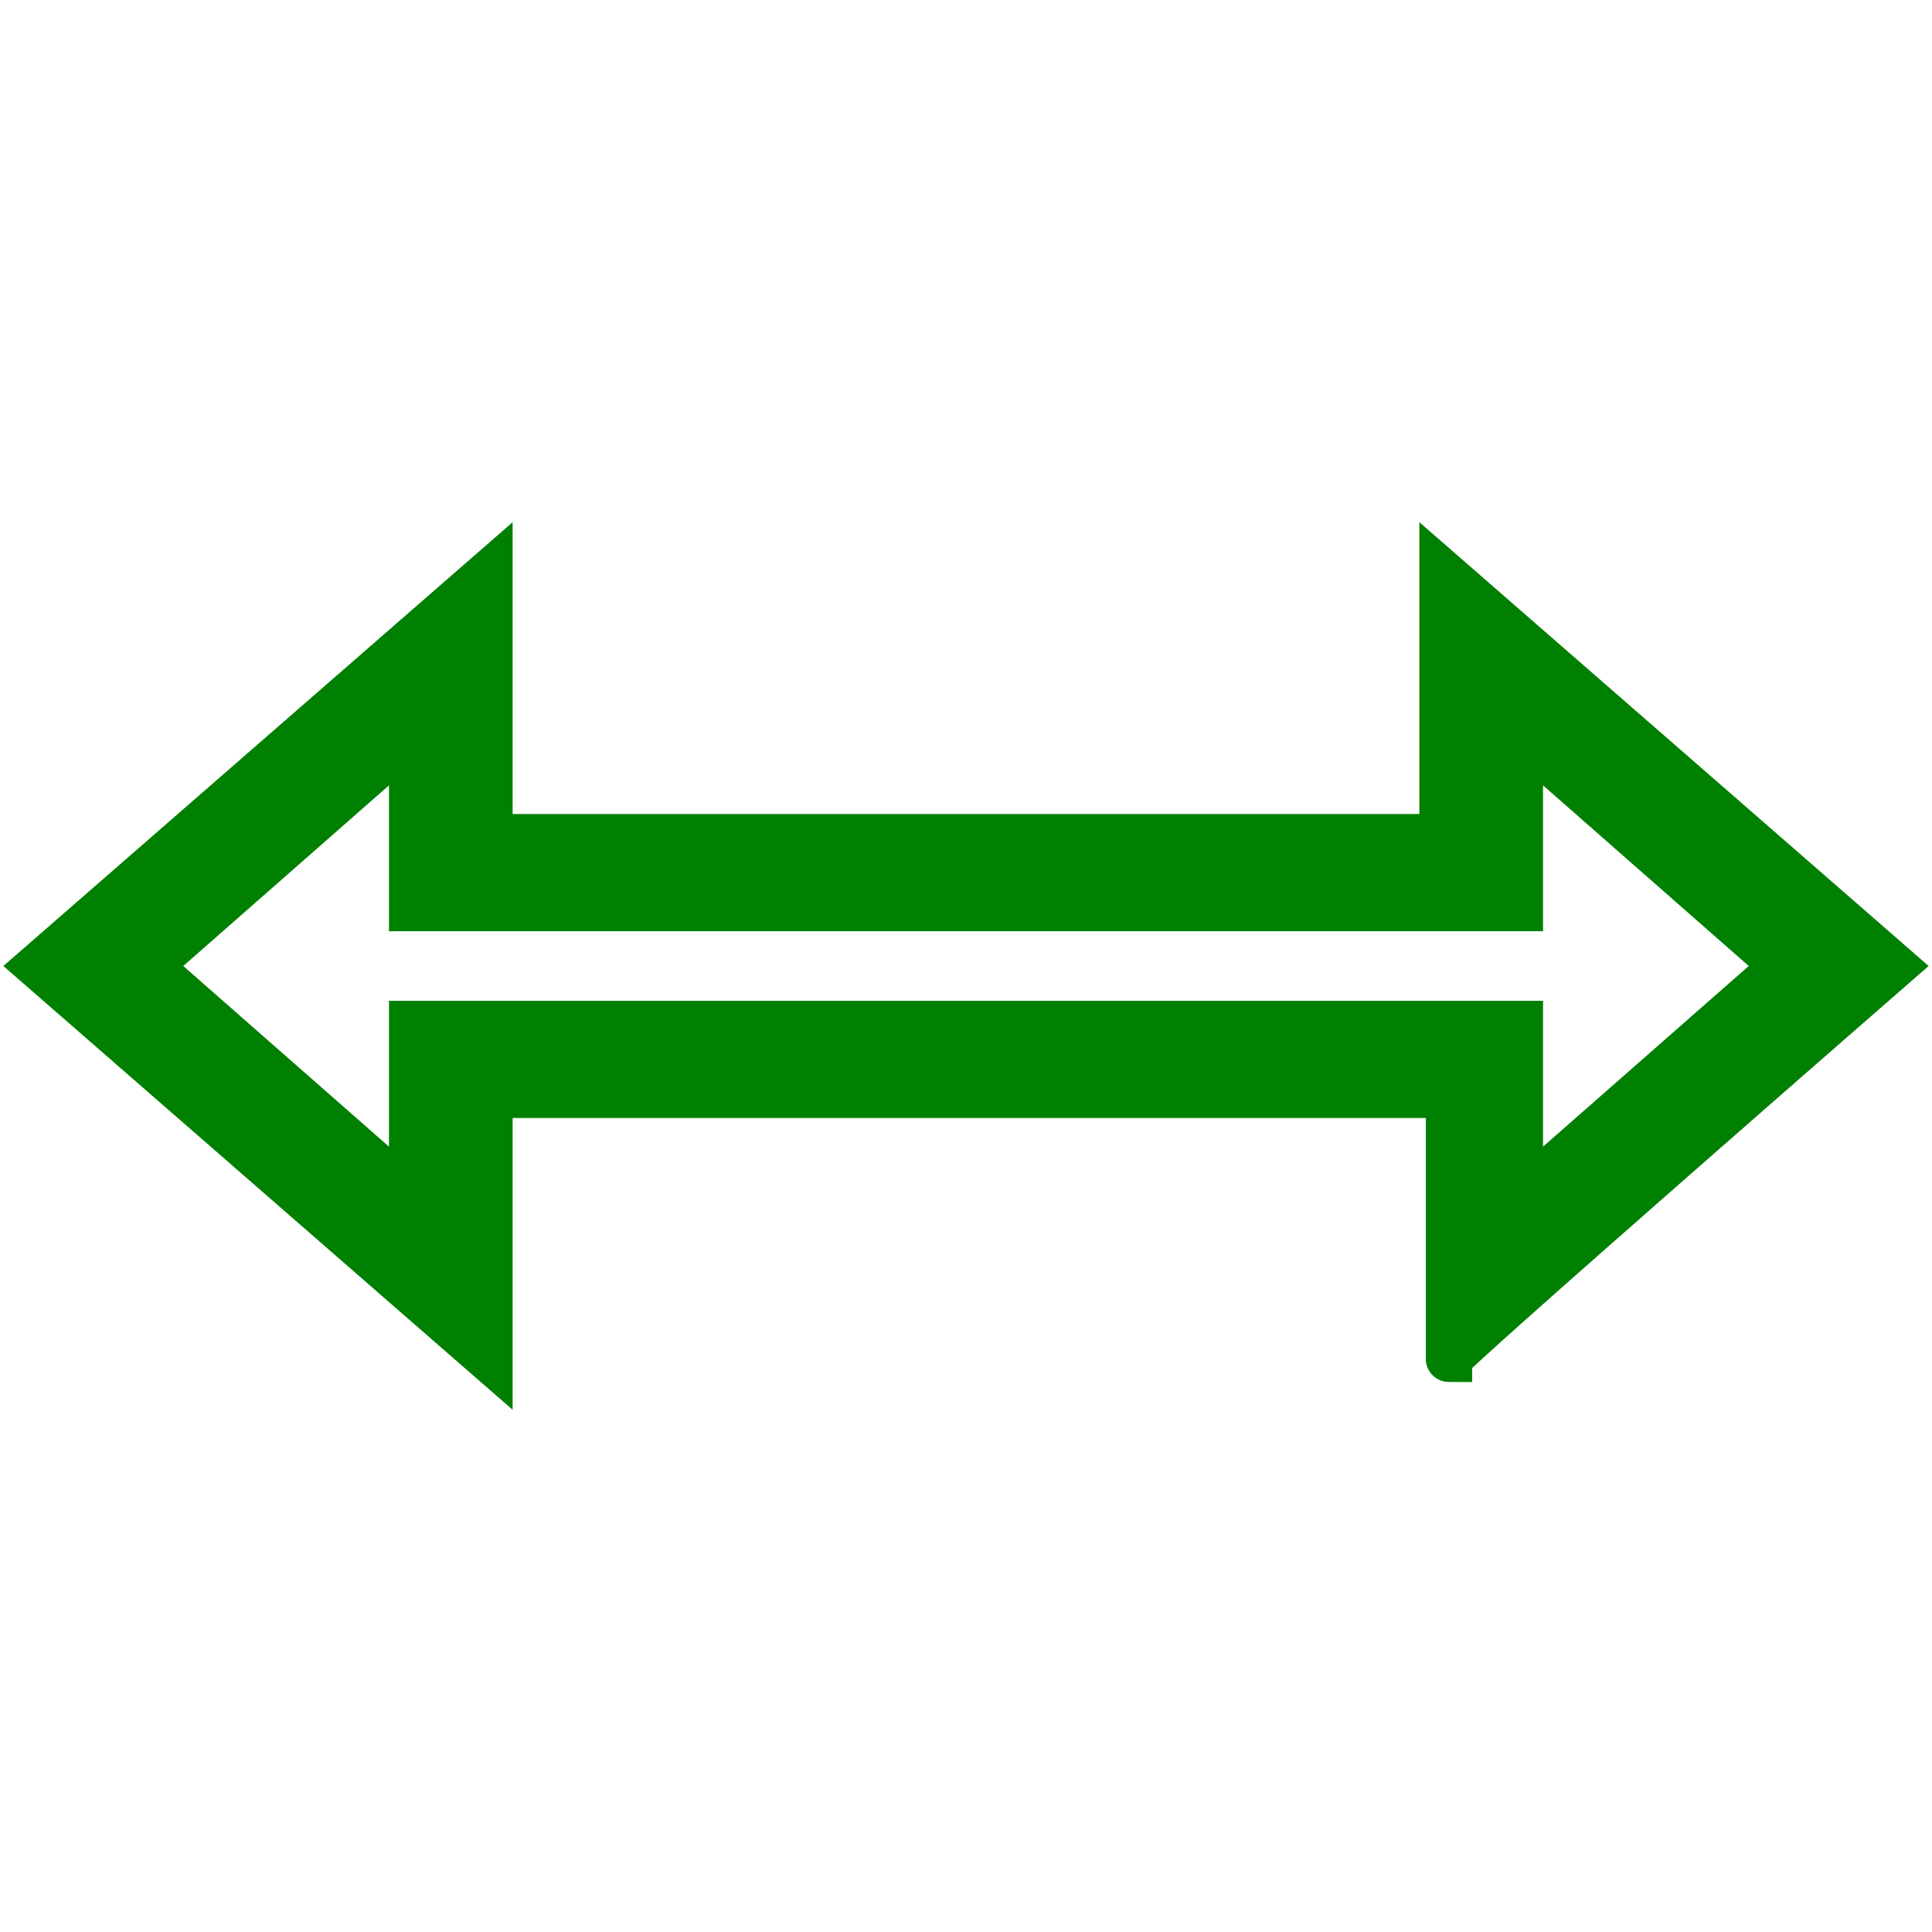<?xml version="1.0" encoding="utf-8"?>
<!-- Generator: Adobe Illustrator 27.5.0, SVG Export Plug-In . SVG Version: 6.00 Build 0)  -->
<svg height="30px" width="30px" version="1.0" id="Layer_1" xmlns="http://www.w3.org/2000/svg" xmlns:xlink="http://www.w3.org/1999/xlink" x="0px" y="0px"
	 viewBox="0 0 30 30" style="enable-background:new 0 0 30 30;" xml:space="preserve">
<style type="text/css">
	.st0{fill:#008000;stroke:#008000;stroke-width:0.72;stroke-miterlimit:10;}
</style>
<path class="st0" d="M29.4,15l-7-6.1V13H7.6V8.9l-7,6.1l7,6.1V17h3.5v0h7.9v0h3.5v4.1C22.4,21.1,29.4,15,29.4,15z M20.1,15.9l-1.2,0
	h-9v0H6.4v2.7L2.3,15l4.1-3.6v2.7h17.2v-2.7l4.1,3.6l-4.1,3.6v-2.7C23.6,15.9,20.1,15.9,20.1,15.9z"/>
</svg>
